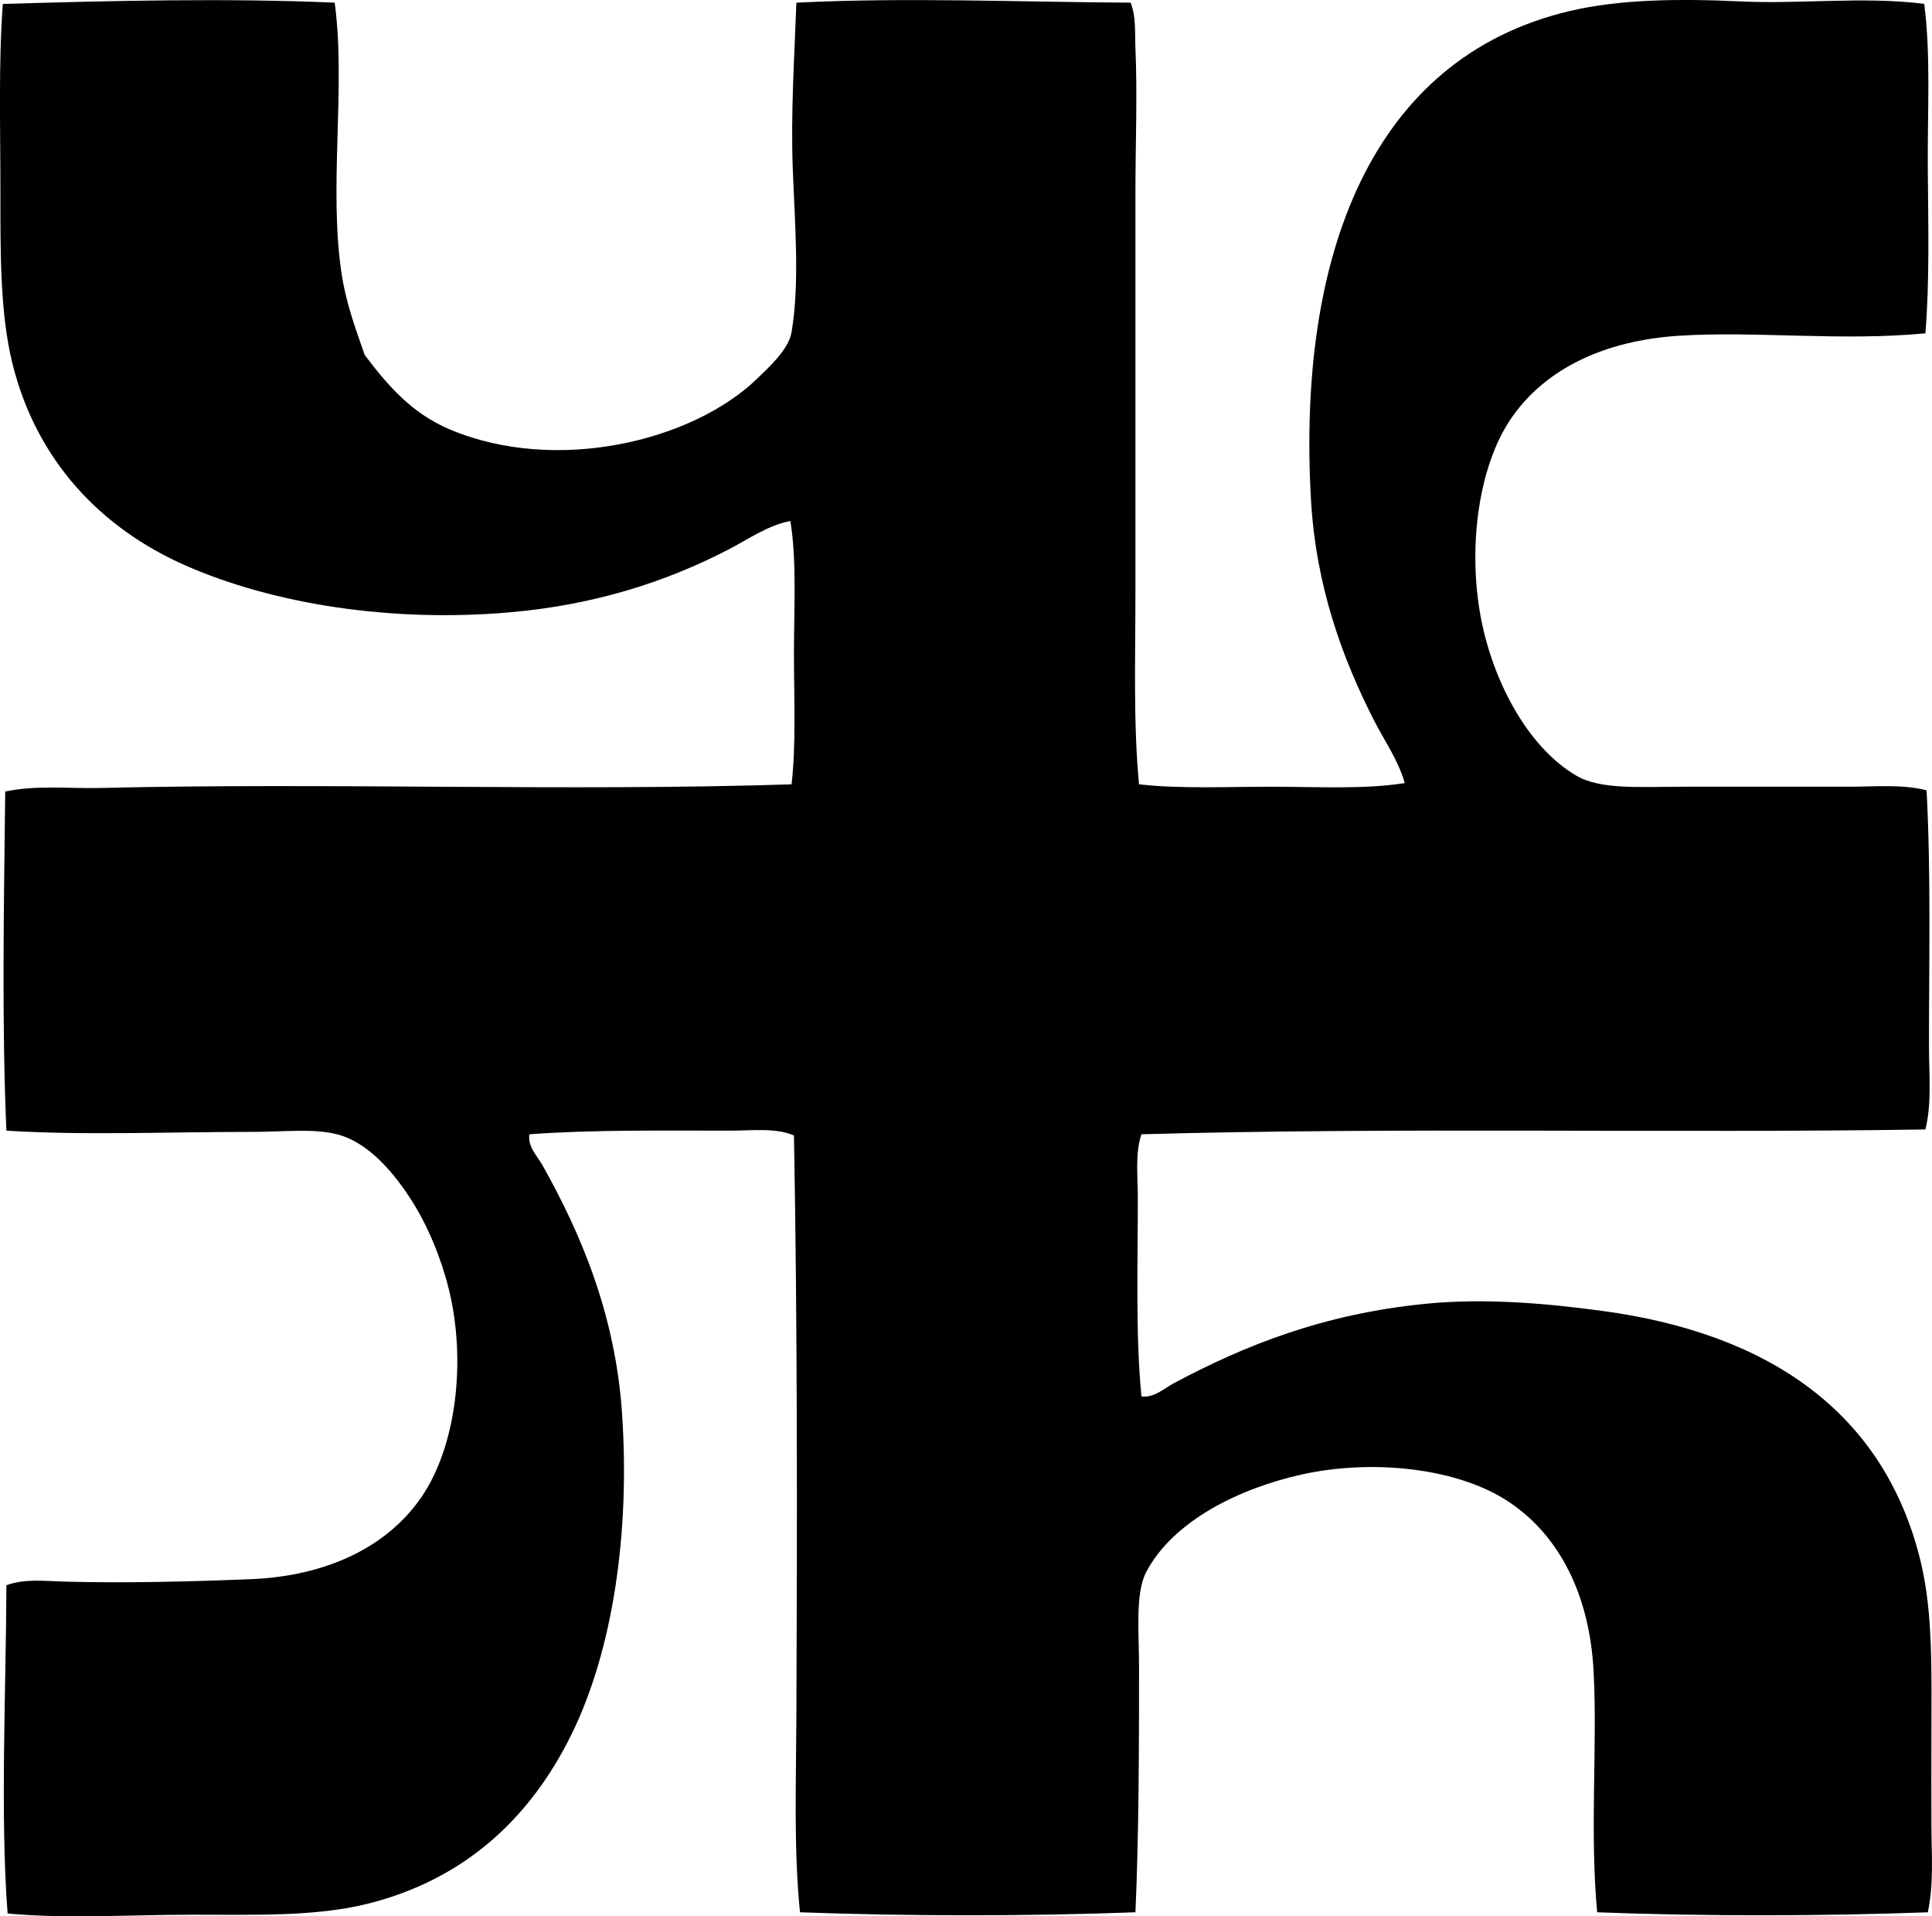 <?xml version="1.0" encoding="iso-8859-1"?>
<!-- Generator: Adobe Illustrator 19.2.0, SVG Export Plug-In . SVG Version: 6.00 Build 0)  -->
<svg version="1.1" xmlns="http://www.w3.org/2000/svg" xmlns:xlink="http://www.w3.org/1999/xlink" x="0px" y="0px"
	 viewBox="0 0 77.675 77.032" style="enable-background:new 0 0 77.675 77.032;" xml:space="preserve">
<g id="hospitales_x5F_unidos_x5F_de_x5F_barcelona">
	<path style="fill-rule:evenodd;clip-rule:evenodd;" d="M13.456,0.107c0.462,3.39-0.261,7.48,0.29,10.974
		c0.182,1.148,0.564,2.177,0.918,3.19c0.889,1.178,1.867,2.341,3.432,2.997c4.273,1.793,9.735,0.466,12.327-2.03
		c0.505-0.487,1.284-1.188,1.401-1.885c0.334-1.984,0.132-4.356,0.049-6.574c-0.084-2.251,0.068-4.534,0.145-6.672
		c4.422-0.221,8.983-0.024,13.438,0c0.227,0.569,0.166,1.225,0.193,1.837c0.083,1.842,0,3.85,0,5.85c0,5.244,0,10.75,0,16.049
		c0,2.632-0.088,5.24,0.145,7.686c1.652,0.188,3.495,0.097,5.317,0.097c1.824,0,3.725,0.114,5.366-0.146
		c-0.258-0.924-0.821-1.701-1.257-2.562c-1.24-2.447-2.315-5.324-2.514-8.847c-0.551-9.748,2.388-17.728,10.394-19.626
		c2.034-0.482,4.445-0.503,6.913-0.387c2.382,0.112,4.912-0.21,7.348,0.097c0.272,2.062,0.128,4.375,0.145,6.623
		c0.018,2.274,0.075,4.562-0.097,6.622c-3.412,0.325-6.835-0.103-9.91,0.097c-3.014,0.195-5.36,1.332-6.72,3.287
		c-1.405,2.021-1.777,5.451-1.208,8.218c0.523,2.546,1.924,5.09,3.819,6.188c0.969,0.562,2.564,0.436,4.206,0.436
		c2.172,0,4.47,0,6.671,0c1.128,0,2.223-0.107,3.19,0.145c0.178,3.374,0.096,6.754,0.097,10.297c0,1.128,0.117,2.297-0.145,3.336
		c-10.513,0.16-21.1-0.098-31.518,0.193c-0.261,0.767-0.145,1.679-0.145,2.561c0,2.592-0.095,5.555,0.145,7.977
		c0.506,0.069,0.911-0.322,1.305-0.532c2.879-1.534,6.009-2.781,10.103-3.19c2.396-0.239,4.873-0.02,7.155,0.29
		c6.583,0.892,11.293,4.014,12.762,10.055c0.513,2.112,0.435,4.49,0.435,7.058c0,1.164-0.006,2.353,0,3.529
		c0.006,1.194,0.1,2.399-0.145,3.529c-4.174,0.153-9.017,0.164-13.293,0c-0.305-3.353,0.019-6.681-0.145-9.717
		c-0.163-3.024-1.357-5.406-3.384-6.768c-2.092-1.405-5.557-1.737-8.363-1.112c-2.497,0.558-5.158,1.862-6.236,3.916
		c-0.451,0.859-0.29,2.389-0.29,3.867c0,3.216-0.007,6.675-0.145,9.813c-4.272,0.161-9.215,0.159-13.487,0
		c-0.253-2.526-0.157-5.16-0.145-7.783c0.033-7.642,0.045-15.765-0.097-23.445c-0.744-0.317-1.655-0.193-2.562-0.193
		c-2.642,0-5.601-0.041-8.073,0.146c-0.086,0.493,0.318,0.875,0.532,1.256c1.517,2.707,2.917,5.949,3.191,9.959
		c0.327,4.805-0.369,9.526-2.031,12.906c-1.639,3.334-4.264,5.835-8.218,6.816c-2.085,0.518-4.521,0.435-7.106,0.436
		c-2.435,0-4.978,0.171-7.348-0.049c-0.303-3.954-0.062-9.001-0.048-13.197c0.746-0.271,1.548-0.166,2.32-0.145
		c2.445,0.068,5.119-0.002,7.493-0.097c3.054-0.122,5.482-1.286,6.864-3.287c1.398-2.025,1.824-5.459,1.112-8.363
		c-0.296-1.208-0.833-2.536-1.499-3.577c-0.684-1.069-1.711-2.329-2.997-2.658c-0.954-0.245-2.17-0.097-3.335-0.097
		c-3.372-0.001-6.889,0.148-9.958-0.049c-0.193-4.335-0.097-9.217-0.048-13.632c1.238-0.268,2.542-0.114,3.819-0.144
		c9.247-0.221,18.788,0.144,27.795-0.146c0.185-1.561,0.097-3.41,0.097-5.269c0-1.833,0.116-3.742-0.145-5.317
		c-0.908,0.172-1.696,0.738-2.514,1.16c-2.447,1.265-5.319,2.215-8.798,2.514c-4.778,0.412-9.498-0.343-13.003-1.885
		c-3.403-1.497-5.996-4.219-6.961-8.121c-0.506-2.048-0.483-4.496-0.483-7.058c0-2.441-0.08-5.002,0.097-7.396
		C4.511,0.028,9.168-0.081,13.456,0.107z"/>
</g>
<g id="Layer_1">
</g>
</svg>

